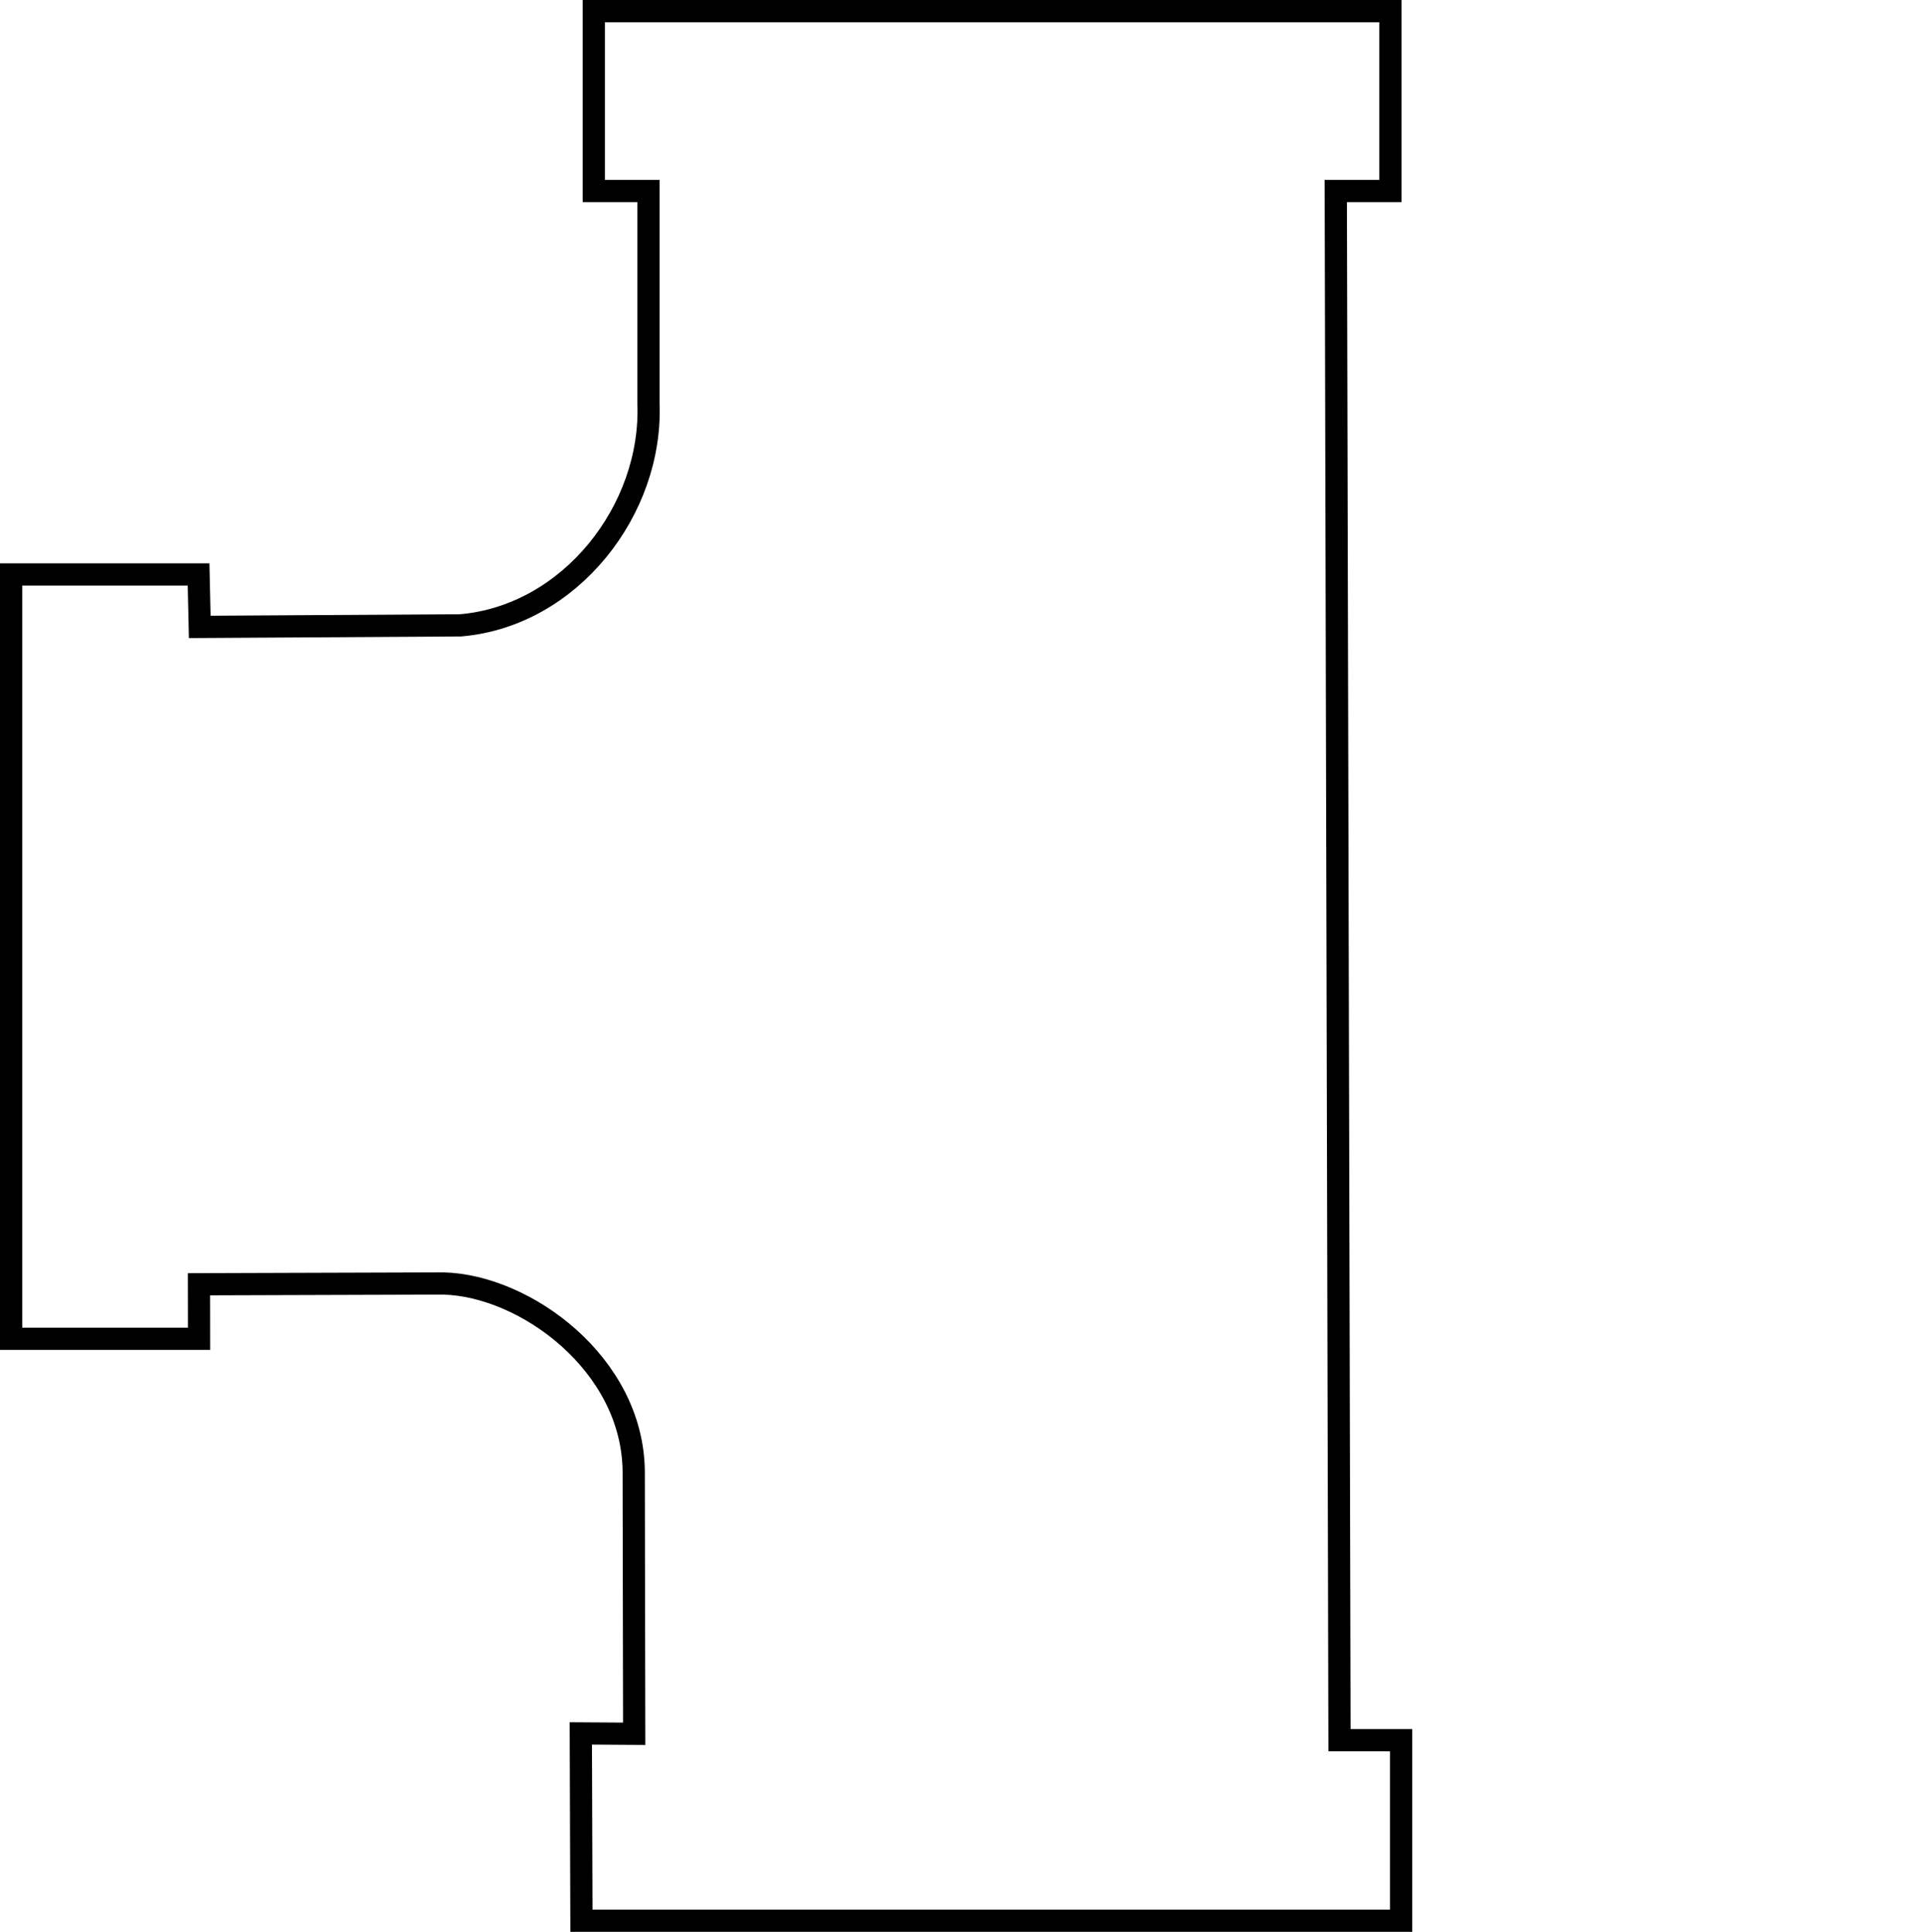 <?xml version="1.0" encoding="UTF-8" standalone="no"?>
<!-- Created with Inkscape (http://www.inkscape.org/) -->

<svg
   xmlns:dc="http://purl.org/dc/elements/1.1/"
   xmlns:cc="http://creativecommons.org/ns#"
   xmlns:rdf="http://www.w3.org/1999/02/22-rdf-syntax-ns#"
   xmlns:svg="http://www.w3.org/2000/svg"
   xmlns="http://www.w3.org/2000/svg"
   xmlns:xlink="http://www.w3.org/1999/xlink"
   xmlns:sodipodi="http://sodipodi.sourceforge.net/DTD/sodipodi-0.dtd"
   xmlns:inkscape="http://www.inkscape.org/namespaces/inkscape"
   width="147.032mm"
   height="147.784mm"
   viewBox="0 0 147.032 147.784"
   version="1.1"
   id="svg111571"
   inkscape:version="0.92.3 (2405546, 2018-03-11)"
   sodipodi:docname="tri.svg"
   inkscape:export-filename="C:\Users\nick2\Documents\School\Cornerstone\Milestone 4\pipe_game\tri.png"
   inkscape:export-xdpi="96"
   inkscape:export-ydpi="96">
  <defs
     id="defs111565">
    <linearGradient
       inkscape:collect="always"
       id="linearGradient873">
      <stop
         style="stop-color:#00ff00;stop-opacity:1;"
         offset="0"
         id="stop869" />
      <stop
         style="stop-color:#00ff00;stop-opacity:0;"
         offset="1"
         id="stop871" />
    </linearGradient>
    <linearGradient
       inkscape:collect="always"
       xlink:href="#linearGradient873"
       id="linearGradient875"
       x1="129.646"
       y1="108.088"
       x2="119.327"
       y2="158.358"
       gradientUnits="userSpaceOnUse" />
    <meshgradient
       inkscape:collect="always"
       id="meshgradient2401"
       gradientUnits="userSpaceOnUse"
       x="65.647"
       y="87.754">
      <meshrow
         id="meshrow17953">
        <meshpatch
           id="meshpatch17955">
          <stop
             path="c 11.815,-4.10614e-007  -0.318,-26.942  11.496,-26.942"
             style="stop-color:#00ff00;stop-opacity:1"
             id="stop17957" />
          <stop
             path="c 14.593,63.636  17.727,48.562  17.727,72.91"
             style="stop-color:#00ff00;stop-opacity:1"
             id="stop17959" />
          <stop
             path="c -5.862,-0.133  -28.26,-0.001  -53.172,0.132"
             style="stop-color:#ffffff;stop-opacity:1"
             id="stop17961" />
          <stop
             path="c -1.123,-2.271  -21.706,-27.168  23.949,-46.1"
             style="stop-color:#ffffff;stop-opacity:1"
             id="stop17963" />
        </meshpatch>
        <meshpatch
           id="meshpatch17965">
          <stop
             path="c 11.815,-2.84217e-014  28.524,4.66674e-006  40.339,-1.42109e-014"
             id="stop17967" />
          <stop
             path="c -5.27995e-008,24.347  0.132,48.562  0.132,72.91"
             style="stop-color:#ffffff;stop-opacity:1"
             id="stop17969" />
          <stop
             path="c -11.815,0.001  -10.929,0.001  -22.744,0"
             style="stop-color:#ffffff;stop-opacity:1"
             id="stop17971" />
        </meshpatch>
        <meshpatch
           id="meshpatch17973">
          <stop
             path="c 11.815,2.83441e-005  18.735,1.42109e-014  30.549,1.42109e-014"
             id="stop17975" />
          <stop
             path="c 0,24.347  0,48.695  0,73.042"
             style="stop-color:#00ff00;stop-opacity:1"
             id="stop17977" />
          <stop
             path="c -11.815,0  -18.602,-0.132  -30.417,-0.132"
             style="stop-color:#00ff00;stop-opacity:1"
             id="stop17979" />
        </meshpatch>
      </meshrow>
      <meshrow
         id="meshrow17981">
        <meshpatch
           id="meshpatch17983">
          <stop
             path="c 1.77281e-005,24.347  -7.437,7.386  -17.727,73.174"
             id="stop17985" />
          <stop
             path="c -11.815,-5.68434e-014  -16.618,-26.723  -28.432,-26.722"
             style="stop-color:#00ff00;stop-opacity:1"
             id="stop17987" />
          <stop
             path="c -27.457,-35.595  -9.632,-46.855  -7.013,-46.32"
             style="stop-color:#00ff00;stop-opacity:1"
             id="stop17989" />
        </meshpatch>
        <meshpatch
           id="meshpatch17991">
          <stop
             path="c 6.19527e-005,24.347  5.09975e-005,49.224  0,73.571"
             id="stop17993" />
          <stop
             path="c -11.815,-0  -28.657,-0.397  -40.471,-0.397"
             style="stop-color:#ffffff;stop-opacity:1"
             id="stop17995" />
        </meshpatch>
        <meshpatch
           id="meshpatch17997">
          <stop
             path="c 0,24.347  0,48.695  0,73.042"
             id="stop17999" />
          <stop
             path="c -11.815,0  -18.602,0.397  -30.417,0.397"
             style="stop-color:#00ff00;stop-opacity:1"
             id="stop18001" />
        </meshpatch>
      </meshrow>
    </meshgradient>
  </defs>
  <sodipodi:namedview
     id="base"
     pagecolor="#ffffff"
     bordercolor="#666666"
     borderopacity="1.0"
     inkscape:pageopacity="0.0"
     inkscape:pageshadow="2"
     inkscape:zoom="0.5"
     inkscape:cx="-512.68175"
     inkscape:cy="-25.423339"
     inkscape:document-units="mm"
     inkscape:current-layer="layer1"
     showgrid="false"
     inkscape:snap-bbox="true"
     inkscape:bbox-paths="false"
     inkscape:bbox-nodes="true"
     inkscape:snap-bbox-edge-midpoints="false"
     inkscape:snap-bbox-midpoints="false"
     inkscape:snap-intersection-paths="true"
     inkscape:object-paths="false"
     inkscape:window-width="1920"
     inkscape:window-height="1001"
     inkscape:window-x="-9"
     inkscape:window-y="-9"
     inkscape:window-maximized="1"
     inkscape:snap-others="false"
     inkscape:object-nodes="true"
     inkscape:snap-nodes="true"
     fit-margin-top="0"
     fit-margin-left="0"
     fit-margin-right="39"
     fit-margin-bottom="0" />
  <g
     inkscape:label="Layer 1"
     inkscape:groupmode="layer"
     id="layer1"
     style="display:inline"
     transform="translate(-40.85,-59.963)">
    <path
       id="path843"
       style="display:inline;fill:url(#meshgradient2401);fill-opacity:1;stroke:#000000;stroke-width:1.7;stroke-linecap:butt;stroke-linejoin:miter;stroke-miterlimit:4;stroke-dasharray:none;stroke-opacity:1"
       d="M 143.321,193.086 143.036,74.571 v 0 h 4.182 V 60.813 H 86.275 v 13.758 h 4.182 v 16.238 c 0.324,8.135 -5.967,16.268 -14.37,16.992 l -19.957,0.12 -0.09,-4.013 h -14.34 v 58.469 h 14.378 l -0.006,-4.17 v 0 l 18.693,-0.059 c 6.244,0.154 14.472,6.129 14.564,14.353 l 0.037,20.095 -4.083,-0.026 0.047,14.328 h 62.703 v -13.811 z"
       inkscape:connector-curvature="0"
       sodipodi:nodetypes="ccccccccccccccccccccccccc" />
  </g>
</svg>
